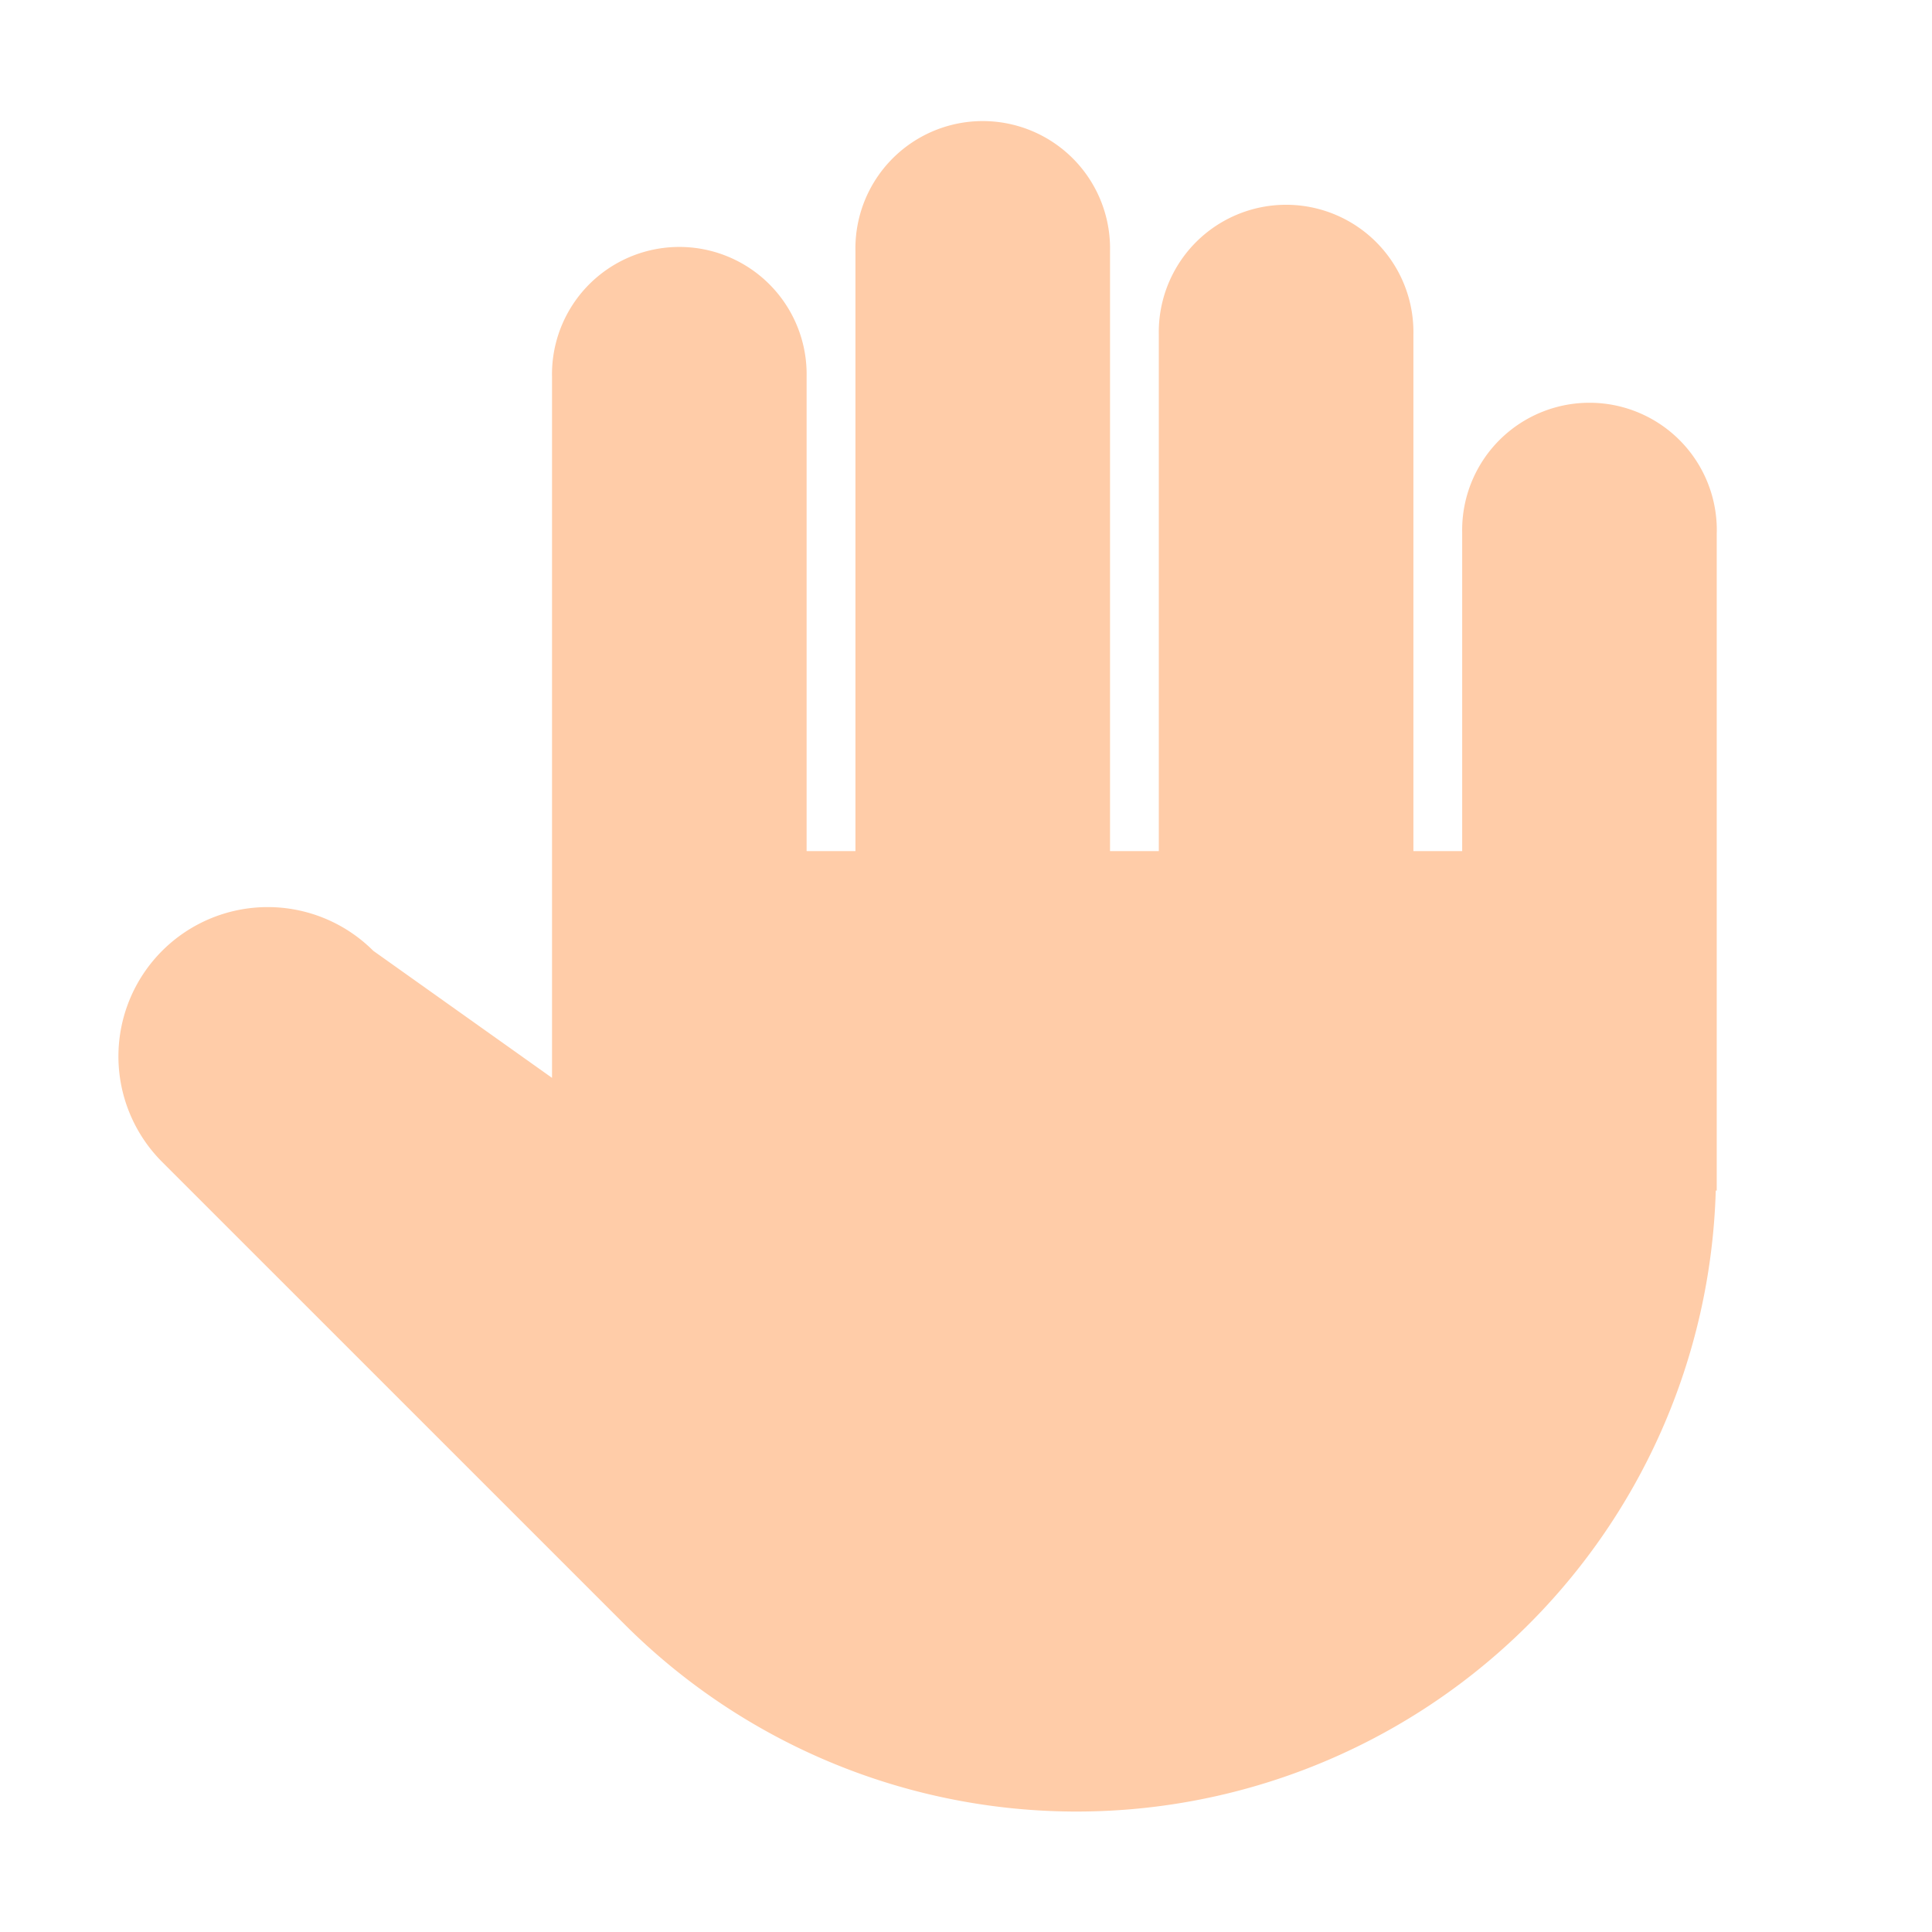<svg id="Layer_1" data-name="Layer 1" xmlns="http://www.w3.org/2000/svg" viewBox="0 0 40 40"><defs><style>.cls-1{fill:none;}.cls-2{fill:#ffcca8;}</style></defs><rect class="cls-1" width="40" height="40" transform="translate(40 40) rotate(-180)"/><path class="cls-2" d="M35.544,11.026h0a2.636,2.636,0,1,0-5.271,0h0v6.595h-1.01V6.927a2.636,2.636,0,1,0-5.271,0V17.621h-1.01V5.194a2.636,2.636,0,1,0-5.271,0V17.621H16.7V7.8h0a2.636,2.636,0,1,0-5.271,0v9.824h0v4.692l-3.7-2.63a3.091,3.091,0,1,0-4.372,4.371l9.566,9.565a13.238,13.238,0,0,0,22.6-8.972h.02V11.026Z"/></svg>